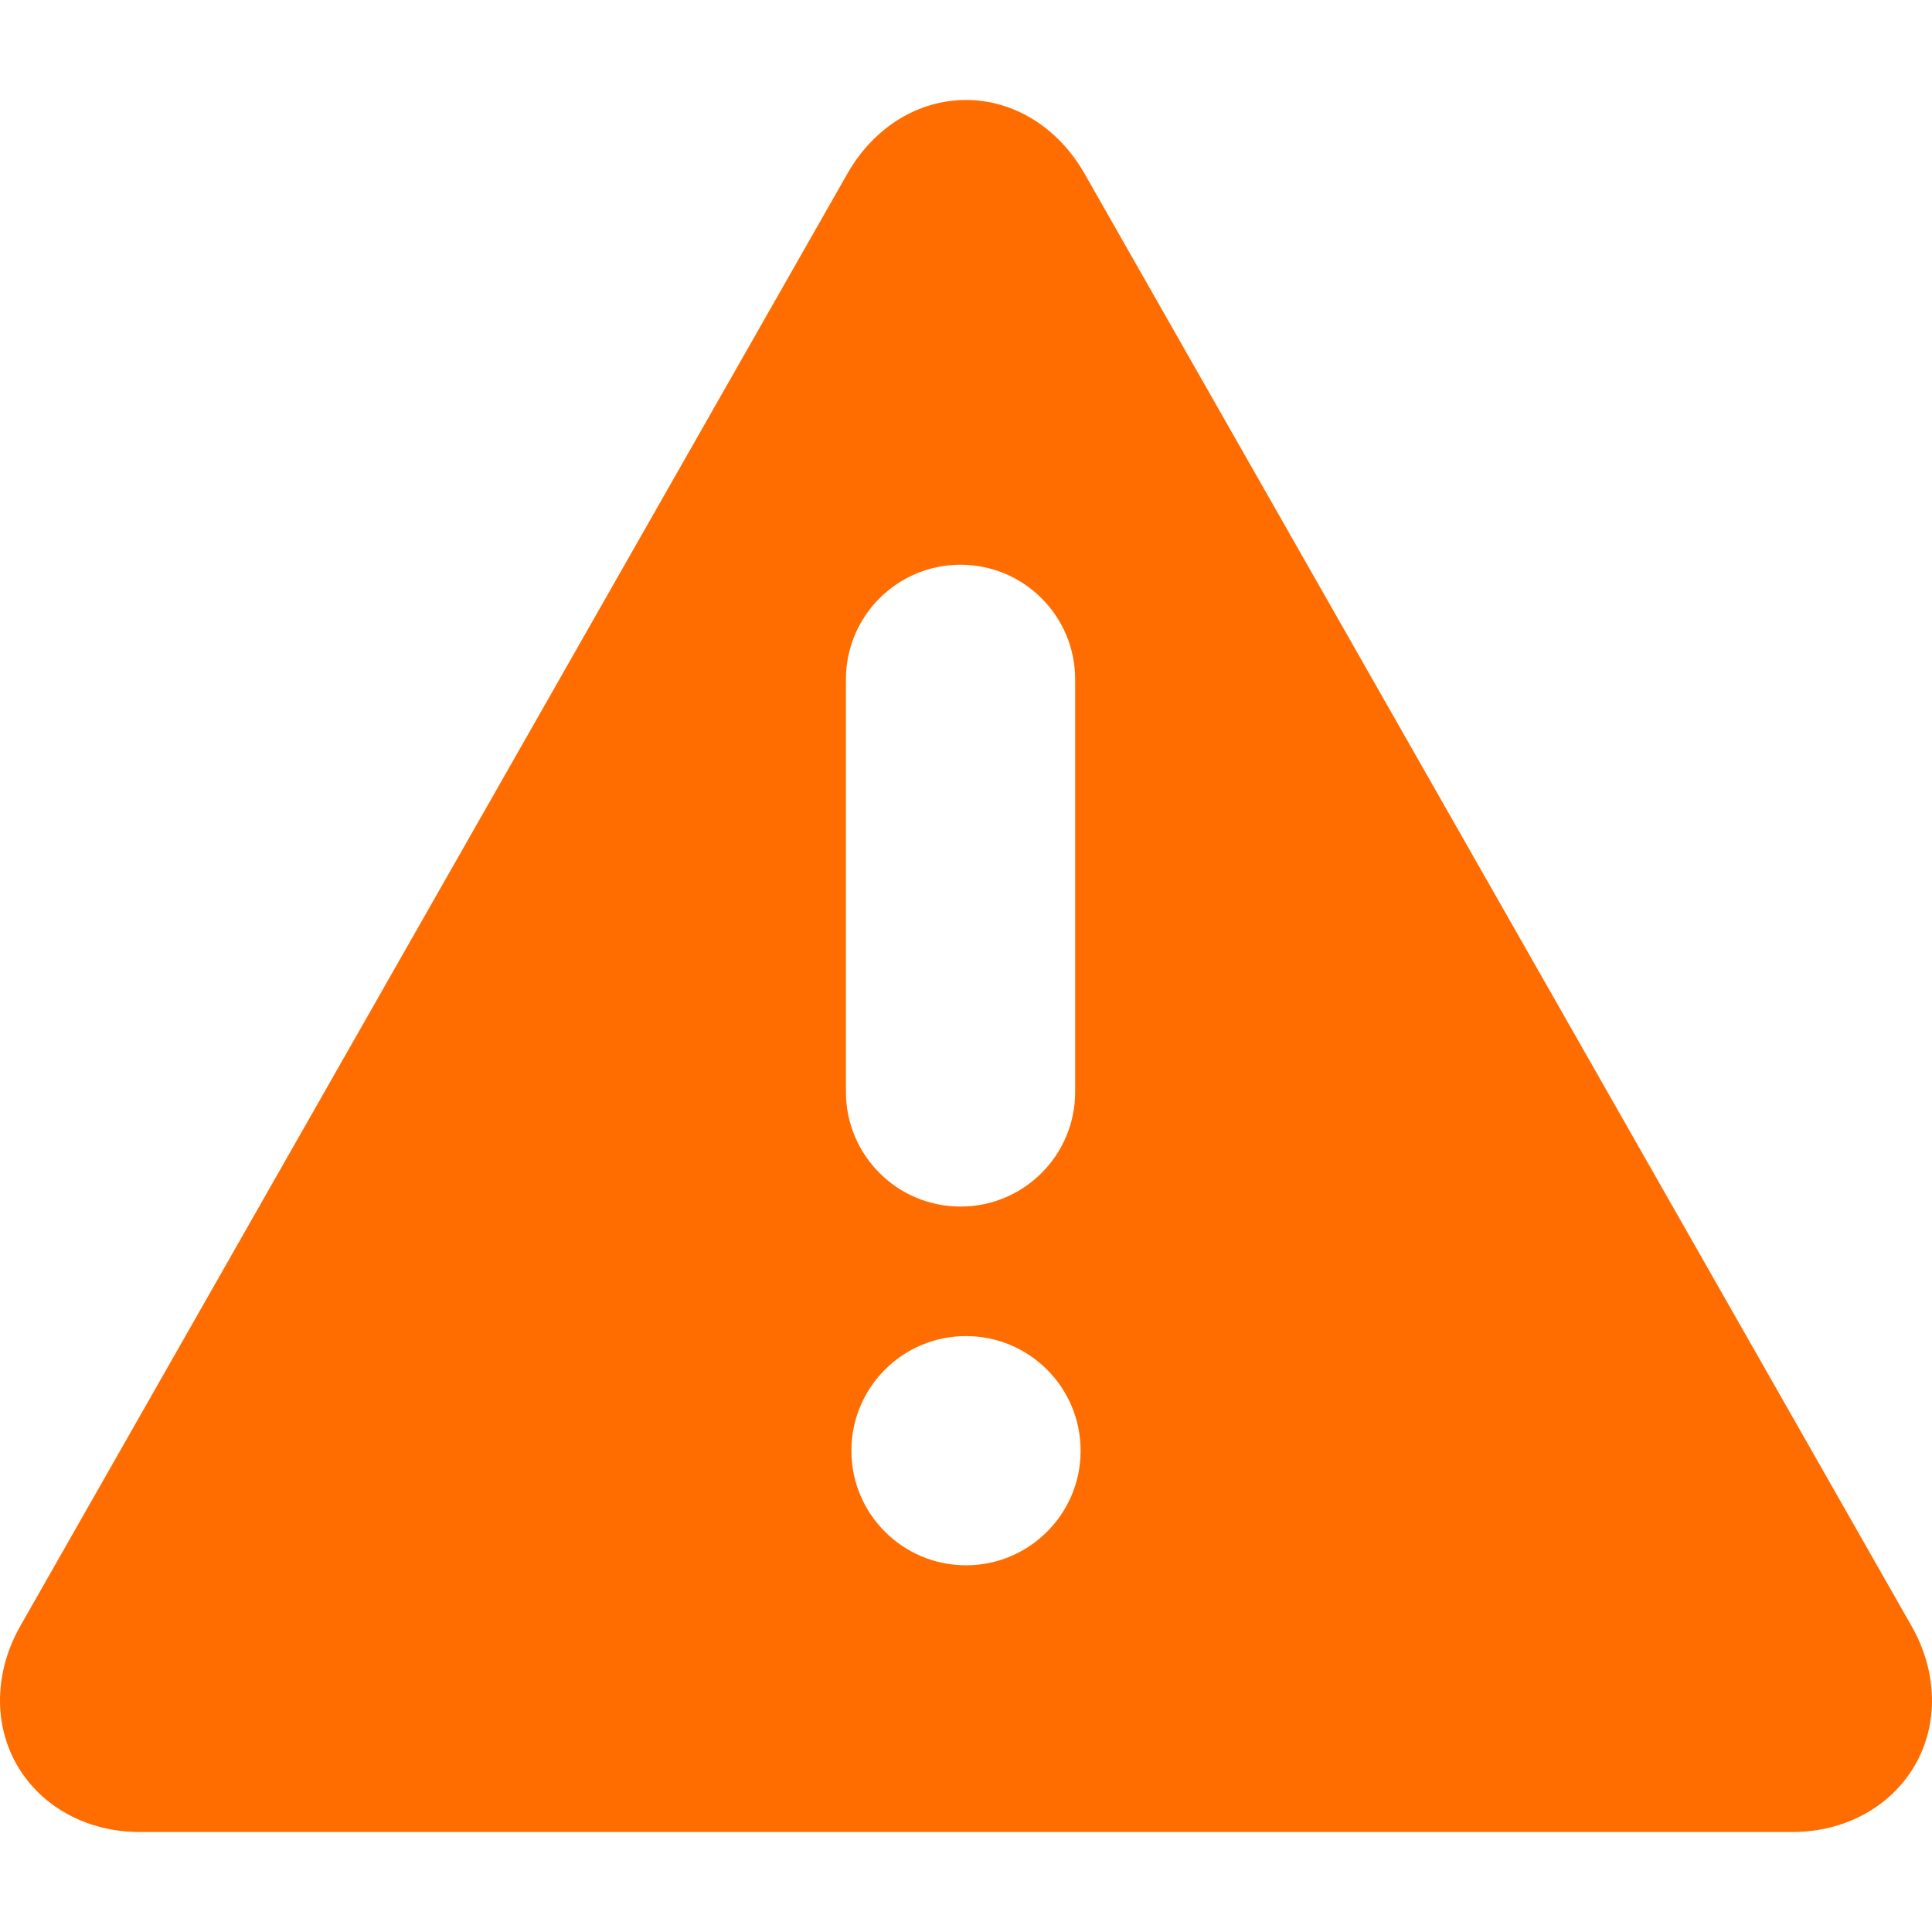 <?xml version="1.0" encoding="utf-8"?>
<!-- Generator: Adobe Illustrator 17.0.1, SVG Export Plug-In . SVG Version: 6.00 Build 0)  -->
<!DOCTYPE svg PUBLIC "-//W3C//DTD SVG 1.1//EN" "http://www.w3.org/Graphics/SVG/1.1/DTD/svg11.dtd">
<svg version="1.1" id="Capa_1" xmlns="http://www.w3.org/2000/svg" xmlns:xlink="http://www.w3.org/1999/xlink" x="0px" y="0px"
	 width="512px" height="512px" viewBox="0 0 512 512" enable-background="new 0 0 512 512" xml:space="preserve">
<path fill="#FF6D00" d="M506.583,430.919L287.428,46.039c-6.955-12.214-18.703-19.543-31.427-19.543
	c-12.724,0-24.474,7.293-31.427,19.507L5.417,430.848c-6.906,12.13-7.227,26.057-0.856,37.014
	c6.37,10.957,18.507,17.643,32.465,17.643h437.948c13.958,0,26.095-6.686,32.465-17.643
	C513.81,456.904,513.491,443.049,506.583,430.919z M254.555,149.661c16.775,0,30.373,13.599,30.373,30.373v109.344
	c0,16.775-13.599,30.373-30.373,30.373s-30.373-13.599-30.373-30.373V180.034C224.182,163.26,237.78,149.661,254.555,149.661z
	 M256.001,354.076c16.775,0,30.373,13.599,30.373,30.373s-13.599,30.373-30.373,30.373s-30.373-13.599-30.373-30.373
	C225.627,367.674,239.226,354.076,256.001,354.076z"/>
</svg>
